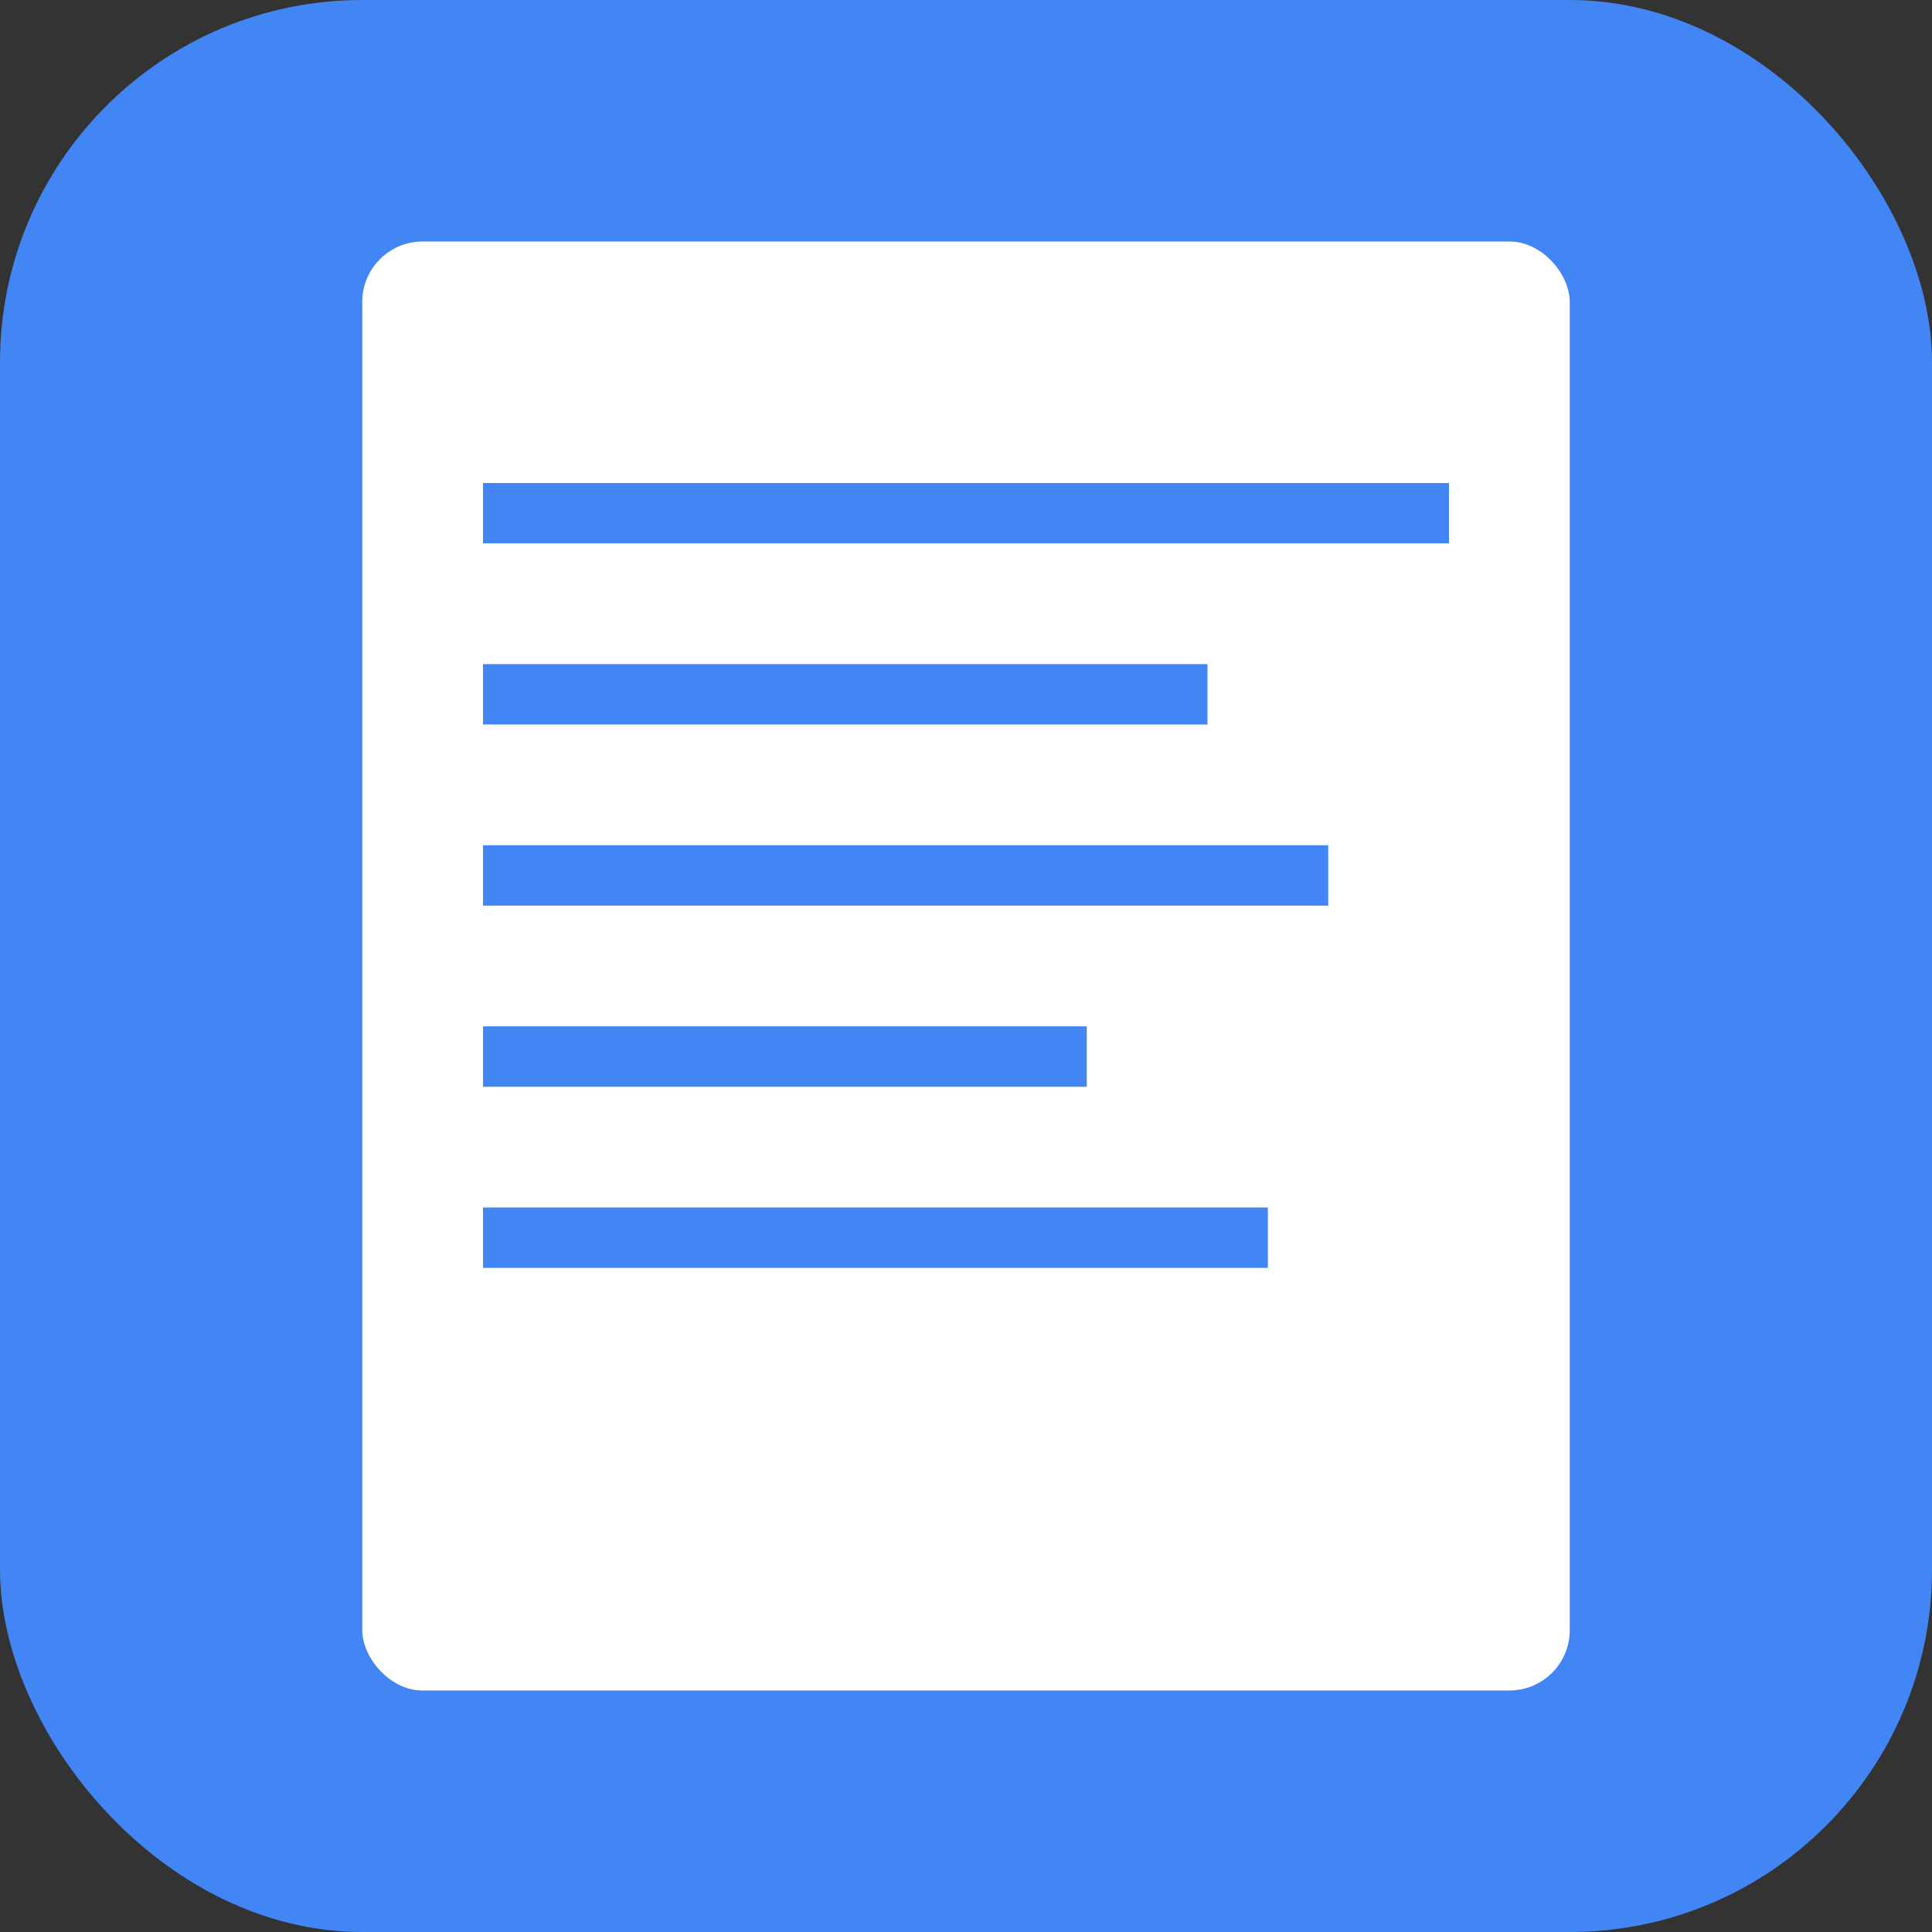 <?xml version="1.0" encoding="UTF-8"?>
<svg width="128" height="128" viewBox="0 0 128 128" xmlns="http://www.w3.org/2000/svg">
    <rect x="0" y="0" width="128" height="128" fill="#333333" stroke="none"/>
    <!-- Background -->
    <rect x="0" y="0" width="128" height="128" fill="#4285F4" rx="24"/>
    
    <!-- Document -->
    <rect x="24" y="16" width="80" height="96" fill="white" rx="4"/>
    
    <!-- Lines representing text -->
    <rect x="32" y="32" width="64" height="4" fill="#4285F4"/>
    <rect x="32" y="44" width="48" height="4" fill="#4285F4"/>
    <rect x="32" y="56" width="56" height="4" fill="#4285F4"/>
    <rect x="32" y="68" width="40" height="4" fill="#4285F4"/>
    <rect x="32" y="80" width="52" height="4" fill="#4285F4"/>
</svg> 